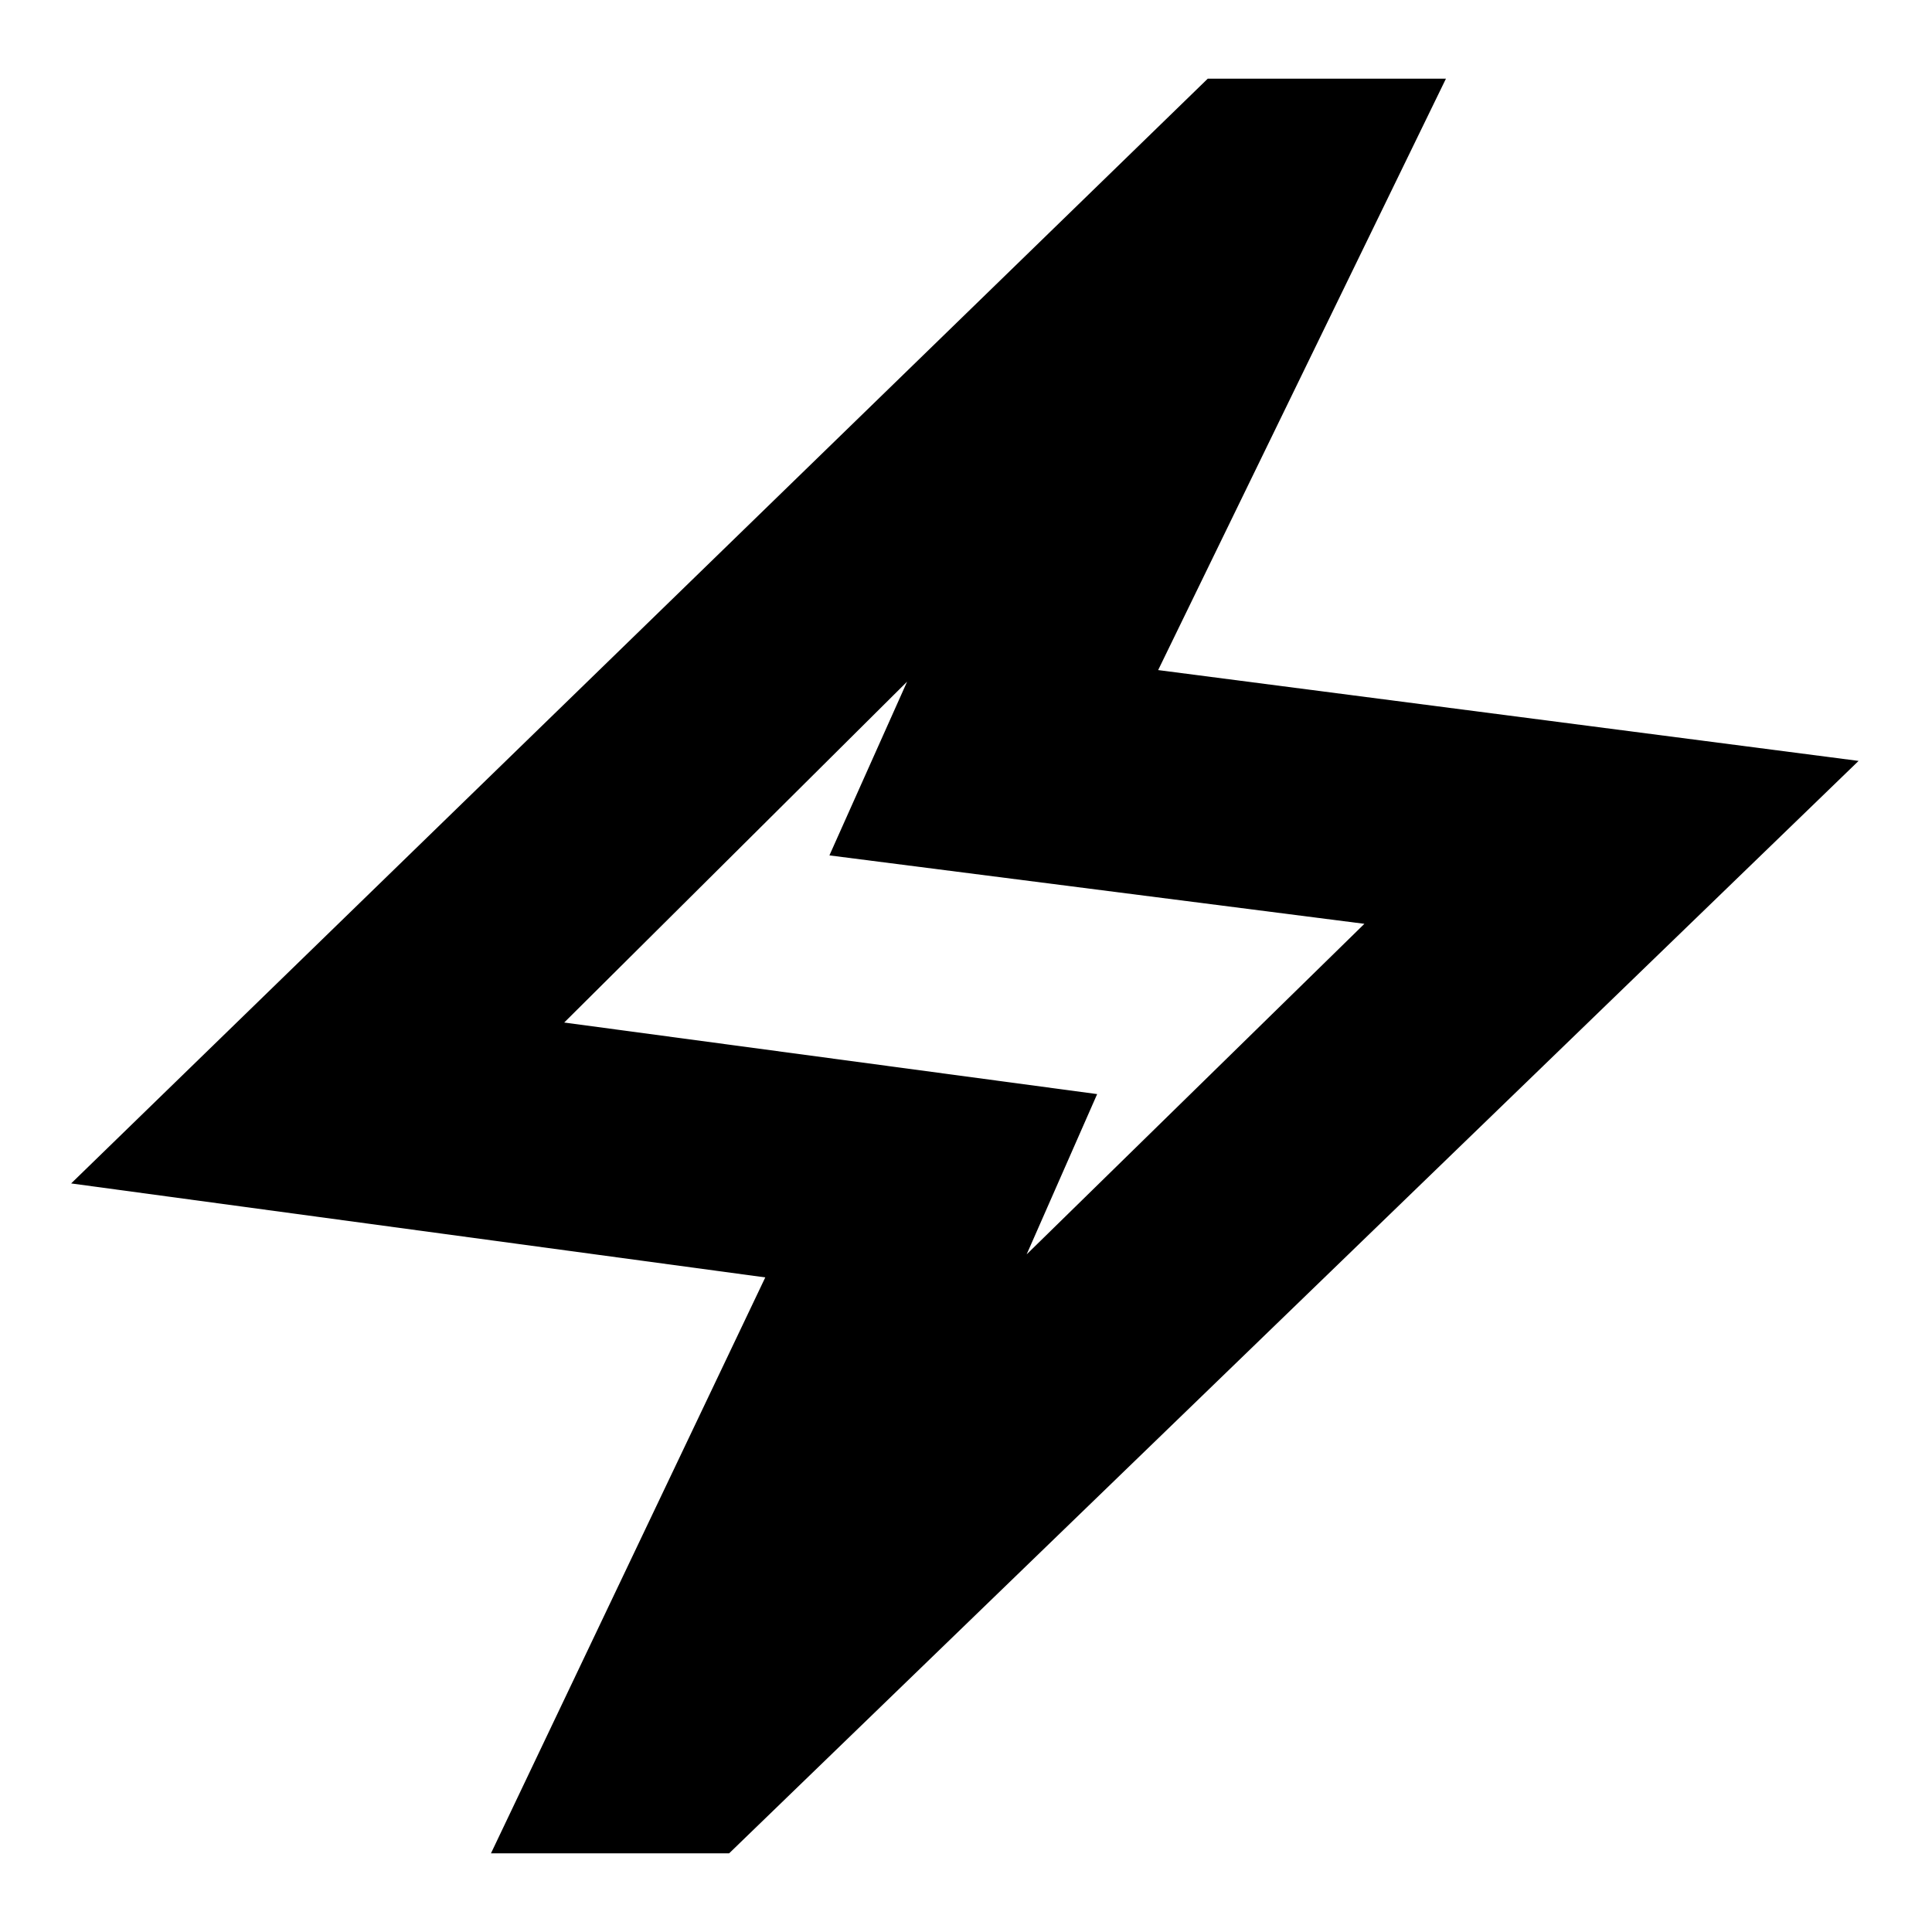 <svg xmlns="http://www.w3.org/2000/svg" height="24" viewBox="0 -960 960 960" width="24"><path d="m243.96-39.09 136.3-286.17-344.91-46.7 564.78-548.95h118.35l-143 293.87 348.04 45.13L362.3-39.09H243.96ZM510.13-336.7l167.83-164.26-265.83-34 38.61-86.34-170.39 169.39 264.82 35.56-35.04 79.65ZM479.43-479Z"/></svg>